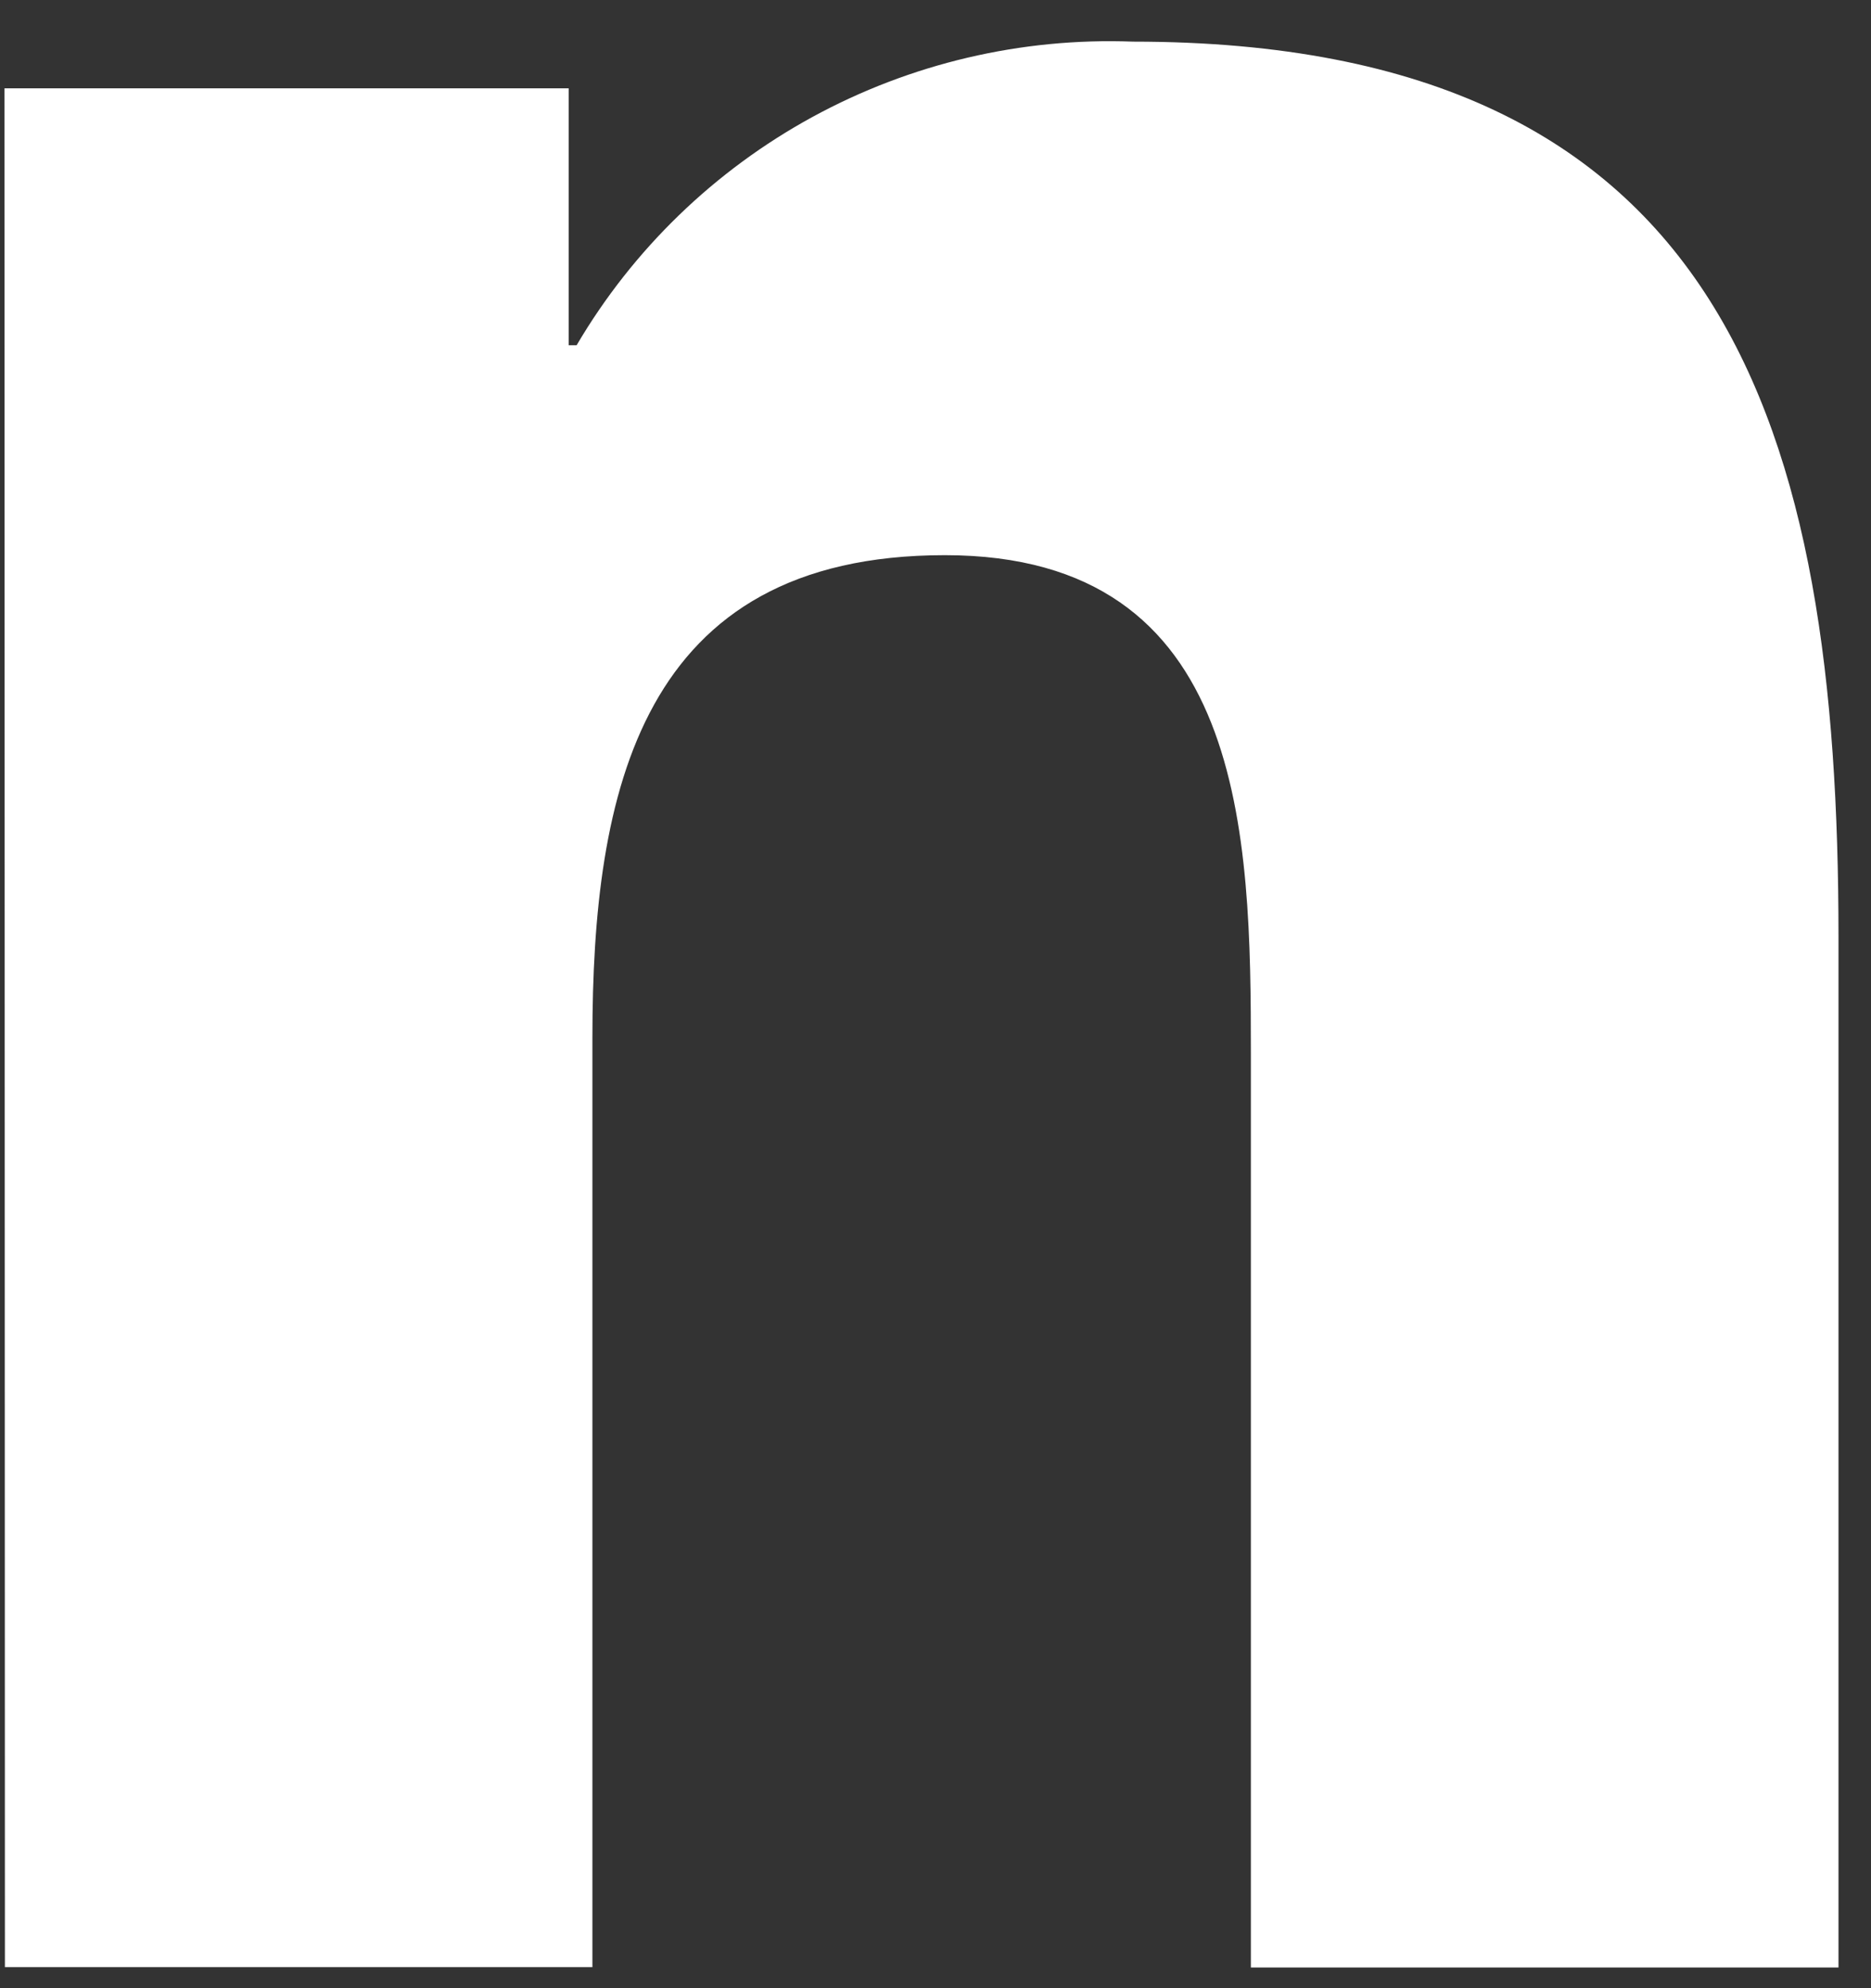 <svg width="16" height="17" viewBox="0 0 16 17" fill="none" xmlns="http://www.w3.org/2000/svg">
<rect x="0" y="0" width="16" height="17" fill="#333333" stroke="none"/>
<path d="M0.038 0.755H4.863V2.952H4.931C5.413 2.132 6.111 1.457 6.948 1C7.786 0.543 8.733 0.32 9.689 0.356C14.784 0.356 15.722 3.685 15.722 8.01V16.823H10.697V9.01C10.697 7.145 10.663 4.747 8.08 4.747C5.469 4.747 5.066 6.778 5.066 8.874V16.82H0.042L0.038 0.755Z" fill="white"/>
</svg>
